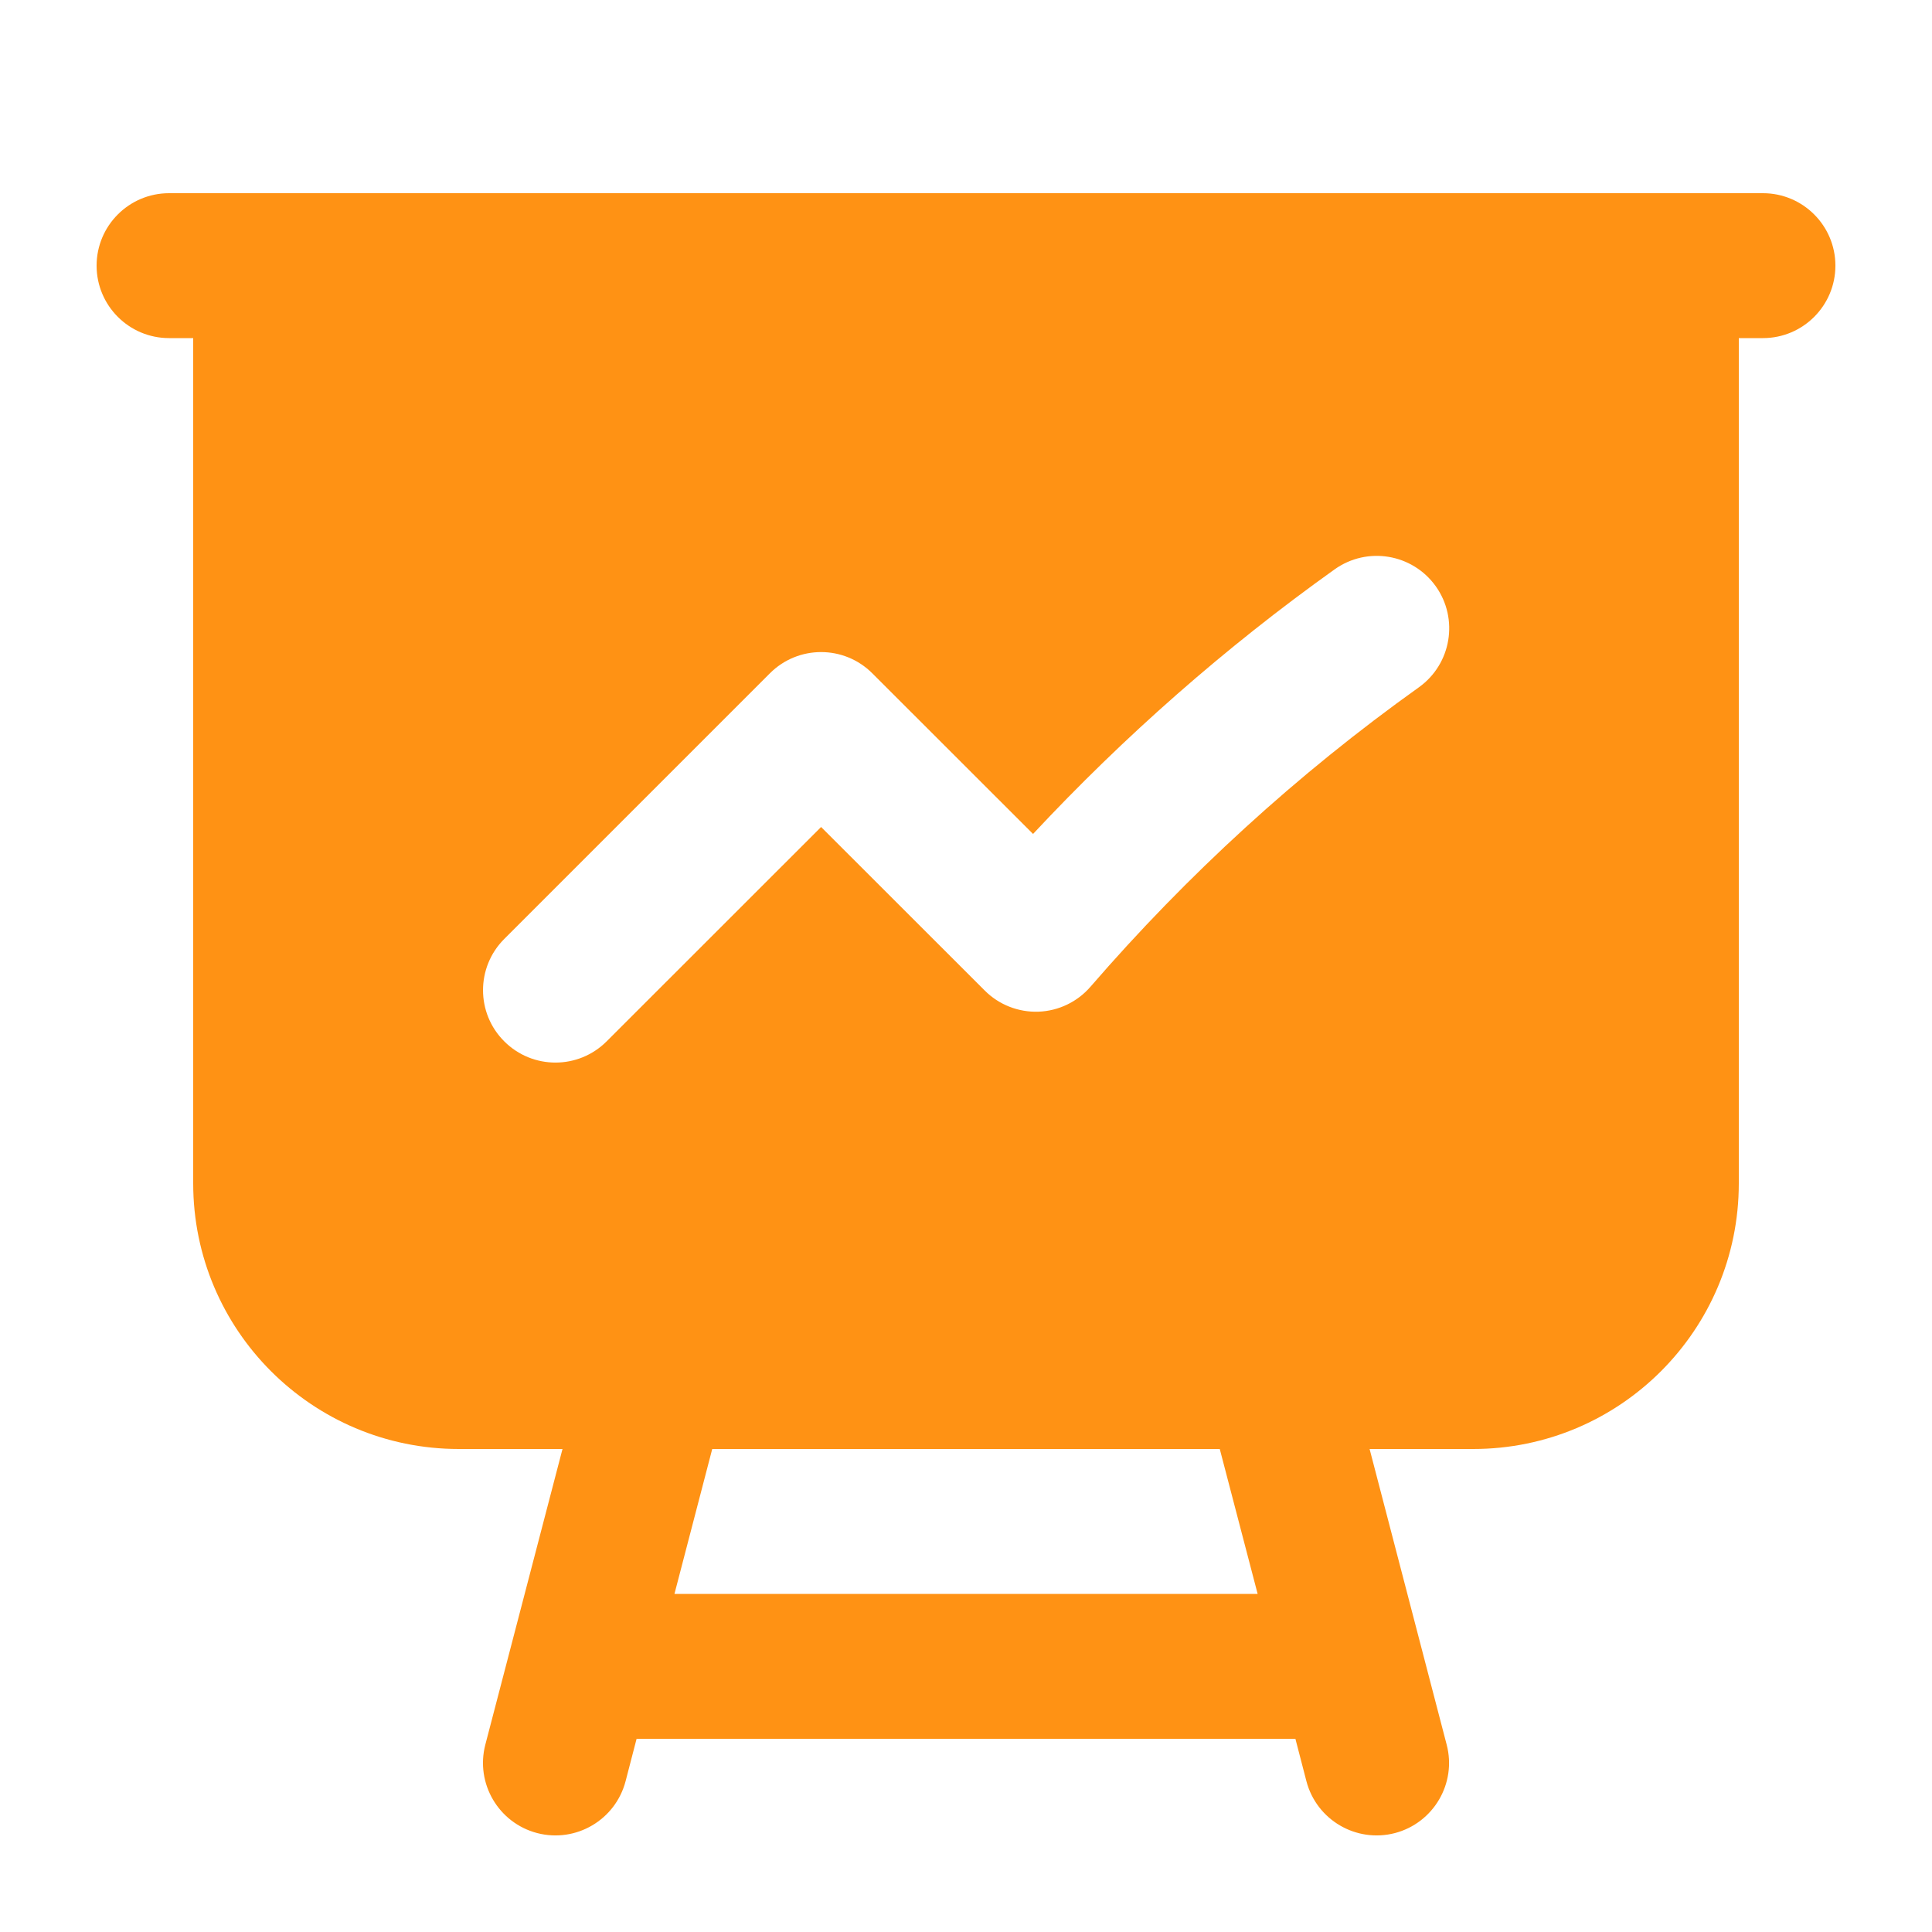 <svg width="20" height="20" viewBox="0 0 20 20" fill="none" xmlns="http://www.w3.org/2000/svg">
<path fill-rule="evenodd" clip-rule="evenodd" d="M1 2.75C1 2.336 1.336 2 1.75 2H18.25C18.664 2 19 2.336 19 2.75C19 3.164 18.664 3.5 18.25 3.5H18V12.25C18 13.769 16.769 15 15.25 15H14.178L14.976 18.061C15.081 18.461 14.84 18.871 14.44 18.976C14.039 19.08 13.629 18.84 13.524 18.439L13.41 18H6.59L6.476 18.439C6.371 18.84 5.962 19.08 5.561 18.976C5.16 18.871 4.92 18.461 5.024 18.061L5.823 15H4.75C3.231 15 2 13.769 2 12.25V3.5H1.75C1.336 3.5 1 3.164 1 2.75ZM7.373 15L6.982 16.5H13.019L12.627 15H7.373ZM14.863 6.069C15.103 6.406 15.025 6.874 14.688 7.115C13.428 8.014 12.29 9.057 11.29 10.213C11.154 10.371 10.959 10.465 10.75 10.473C10.542 10.48 10.34 10.401 10.193 10.253L8.5 8.561L6.28 10.78C5.987 11.073 5.513 11.073 5.22 10.78C4.927 10.488 4.927 10.013 5.22 9.72L7.97 6.97C8.263 6.677 8.737 6.677 9.03 6.97L10.694 8.633C11.635 7.625 12.679 6.705 13.816 5.894C14.154 5.653 14.622 5.732 14.863 6.069Z" fill="#FF9214"/>
</svg>
